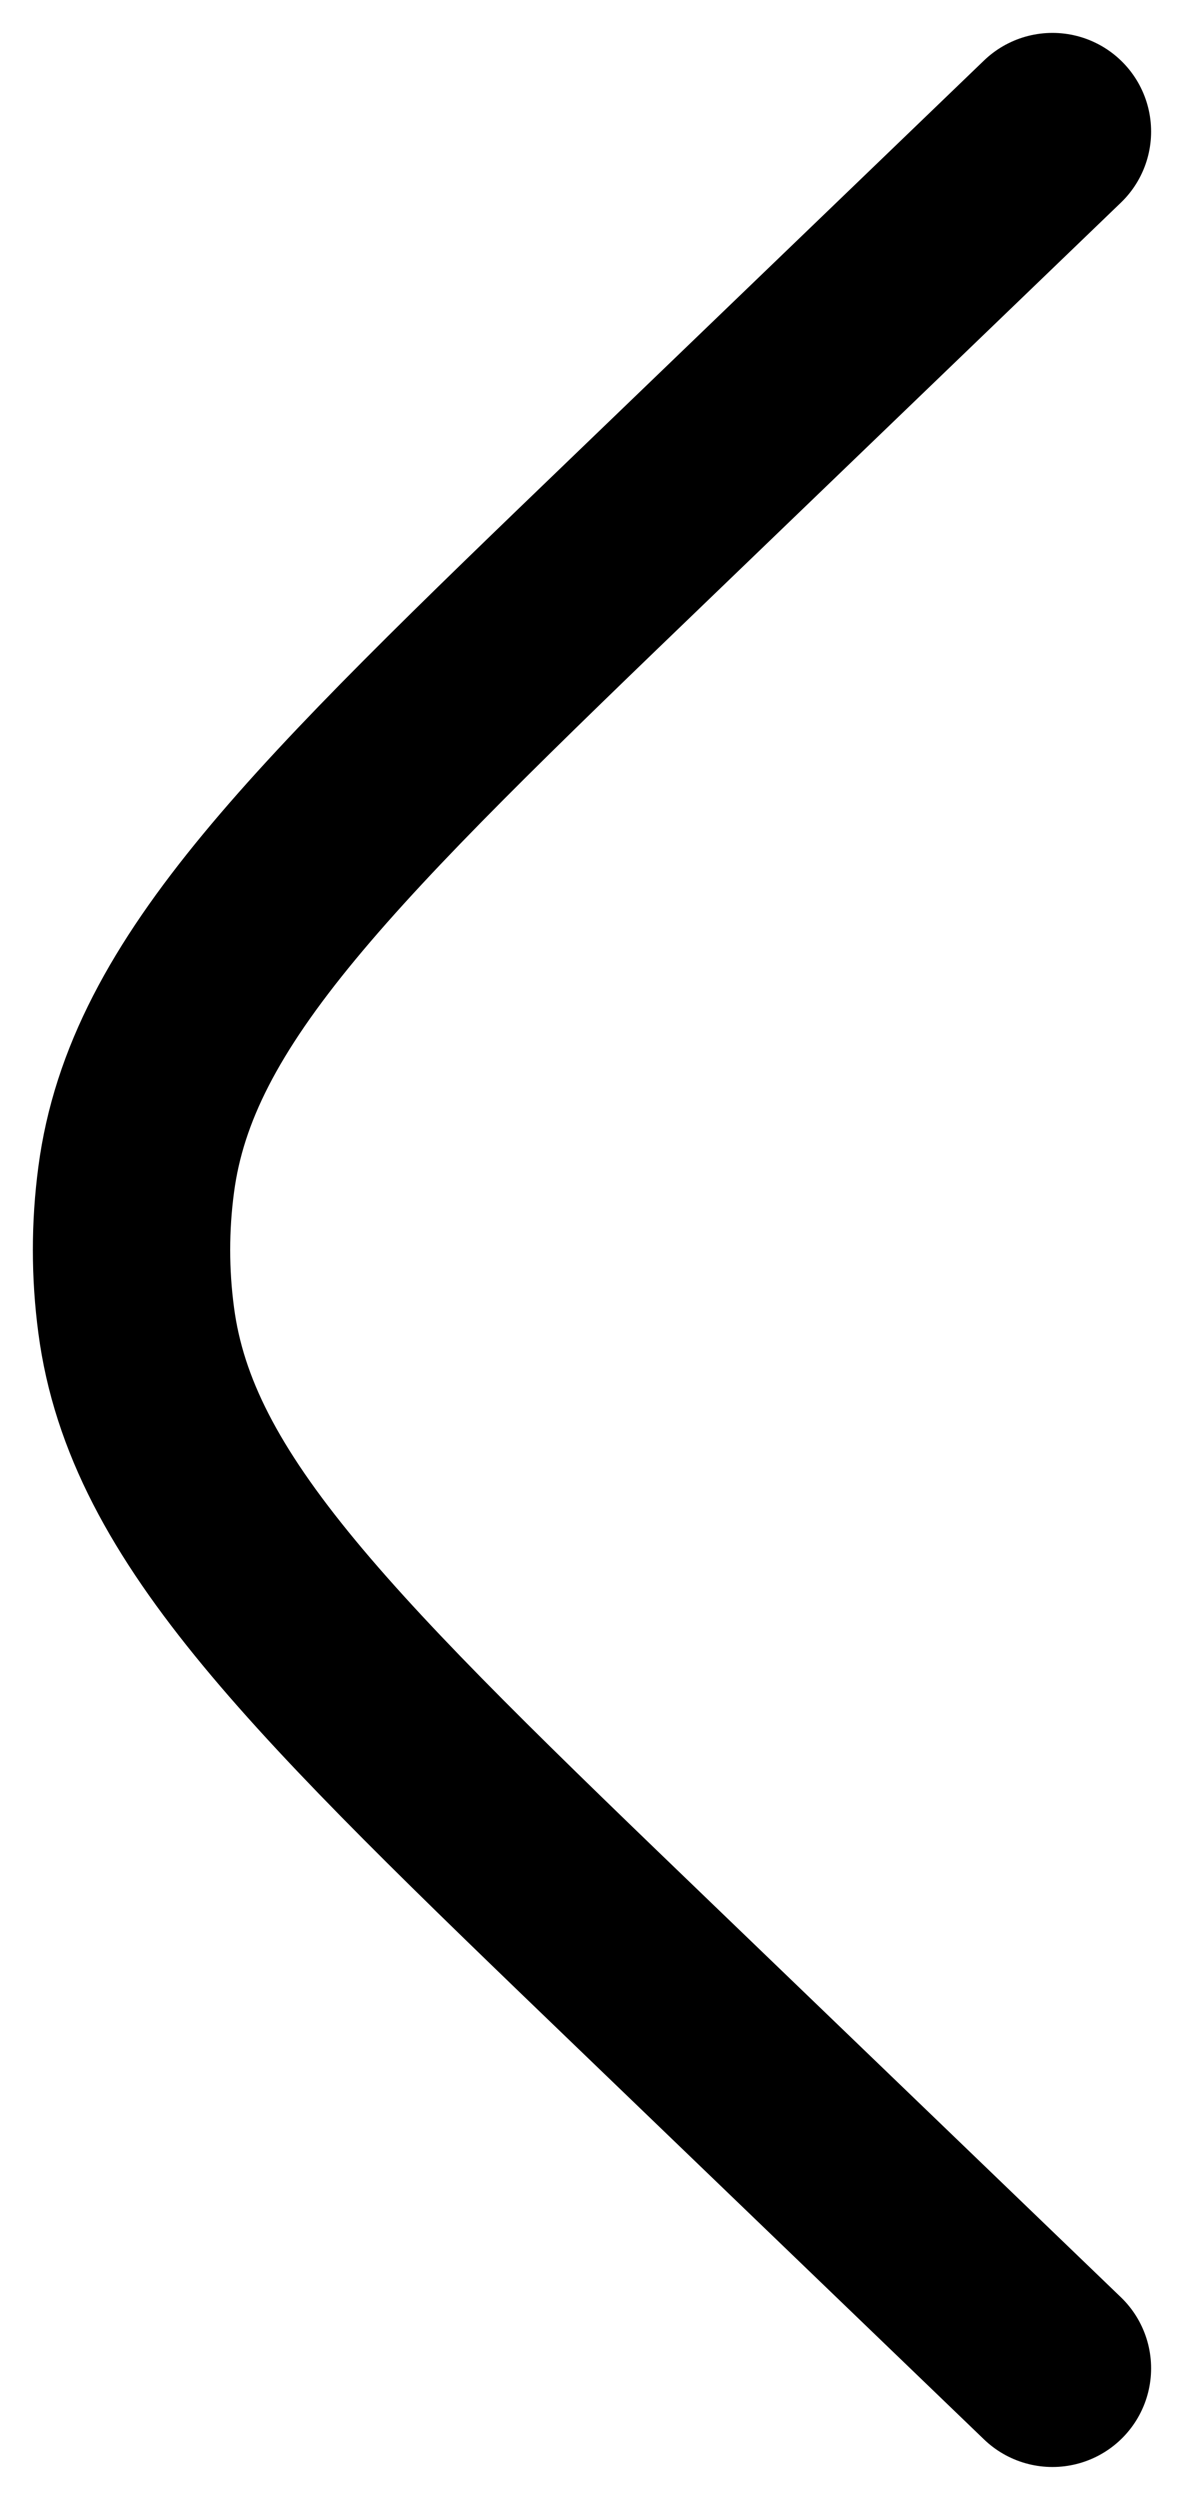 <svg width="9" height="19" viewBox="0 0 9 19" fill="none" xmlns="http://www.w3.org/2000/svg">
<path d="M8 18L4.915 15.03C2.454 12.661 1.224 11.476 1.035 10.033C0.988 9.679 0.988 9.321 1.035 8.967C1.224 7.524 2.454 6.339 4.915 3.97L8 1" stroke="currentColor" stroke-width="1.5" stroke-linecap="round"/>
</svg>
